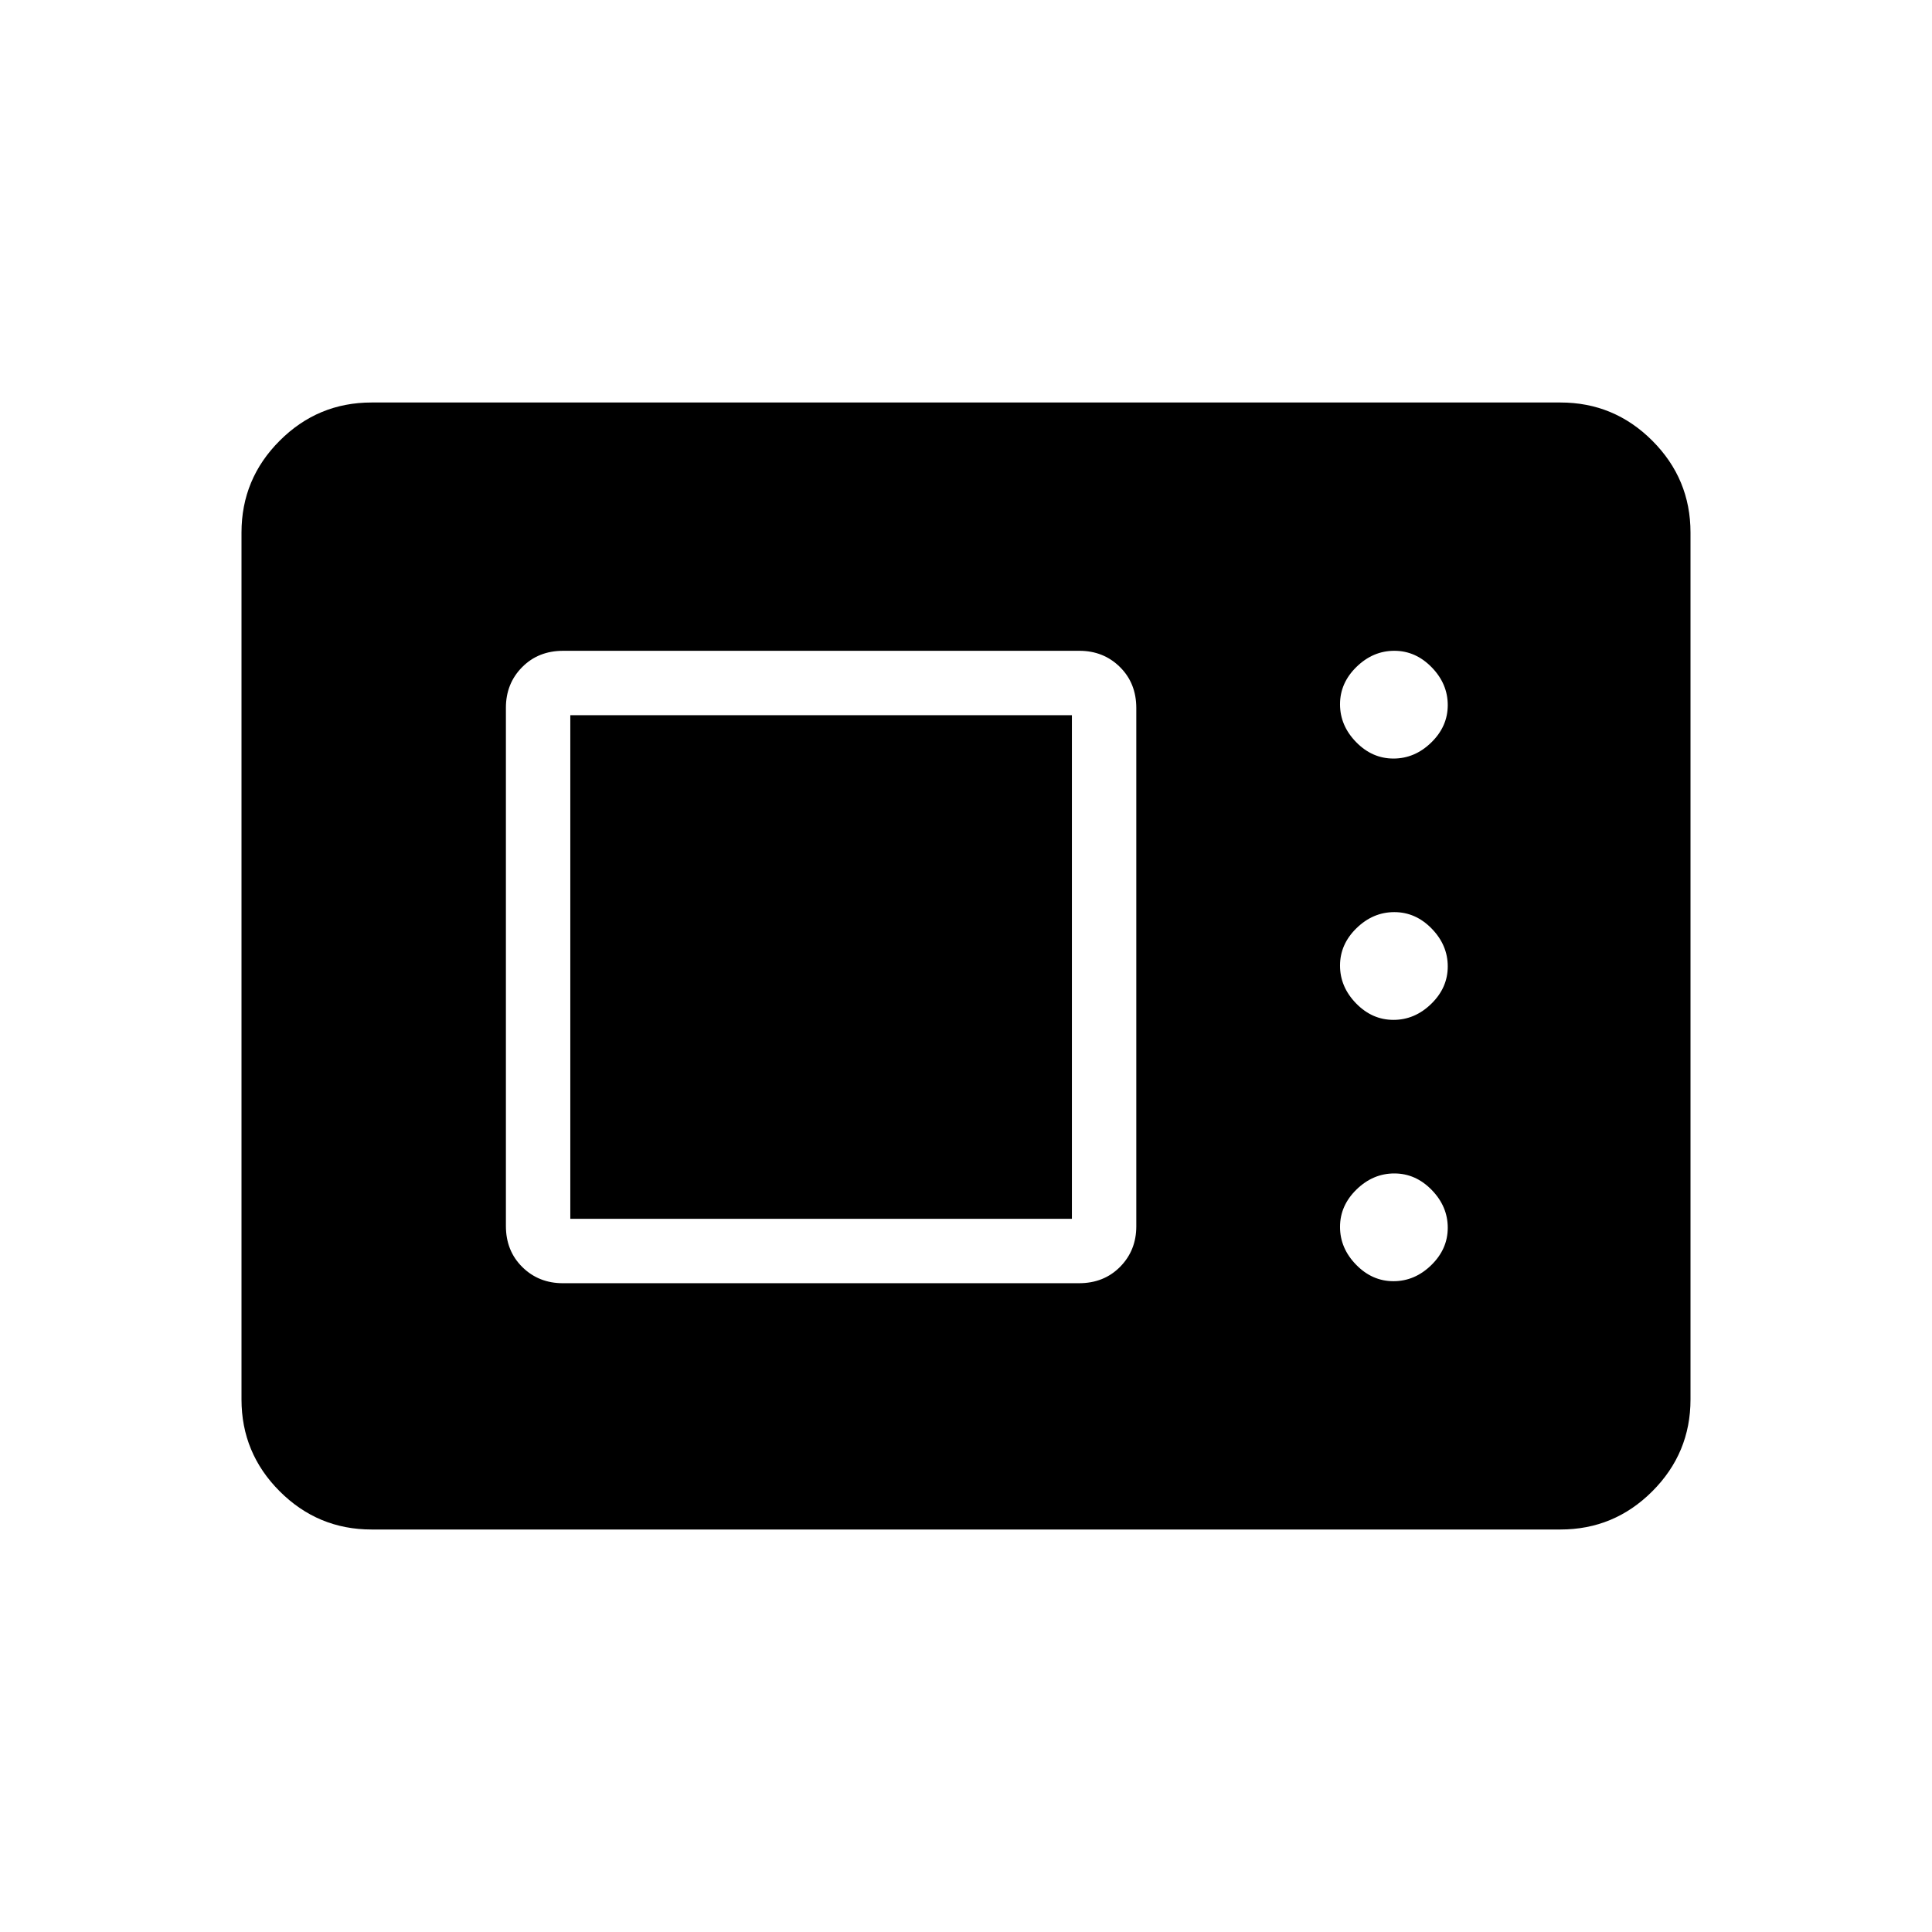 <svg xmlns="http://www.w3.org/2000/svg" height="20" viewBox="0 -960 960 960" width="20"><path d="M184.62-200q-26.66 0-45.64-18.98T120-264.62v-430.76q0-26.66 18.98-45.64T184.62-760h590.76q26.66 0 45.64 18.98T840-695.38v430.76q0 26.66-18.98 45.64T775.38-200H184.62Zm95.07-122.38h256.49q12.35 0 20.39-8.14 8.05-8.14 8.05-20.17v-257.49q0-12.35-8.14-20.39-8.14-8.05-20.17-8.05H279.82q-12.35 0-20.39 8.14-8.05 8.14-8.05 20.17v257.49q0 12.35 8.14 20.39 8.14 8.05 20.17 8.05Zm412.71-1q10.6 0 18.79-7.99 8.19-7.98 8.19-18.57 0-10.6-7.98-18.79t-18.57-8.19q-10.6 0-18.79 7.98t-8.19 18.58q0 10.59 7.98 18.78 7.98 8.2 18.57 8.2Zm-409.02-31v-250.24h249.24v250.24H283.38Zm409.02-98.85q10.6 0 18.79-7.98t8.19-18.58q0-10.59-7.98-18.79-7.98-8.19-18.57-8.19-10.6 0-18.79 7.98t-8.19 18.58q0 10.59 7.98 18.79 7.98 8.19 18.57 8.19Zm0-129.85q10.6 0 18.79-7.98t8.19-18.58q0-10.59-7.98-18.78-7.98-8.2-18.57-8.2-10.6 0-18.79 7.99-8.19 7.98-8.19 18.57 0 10.6 7.98 18.79t18.57 8.19Z"/></svg>